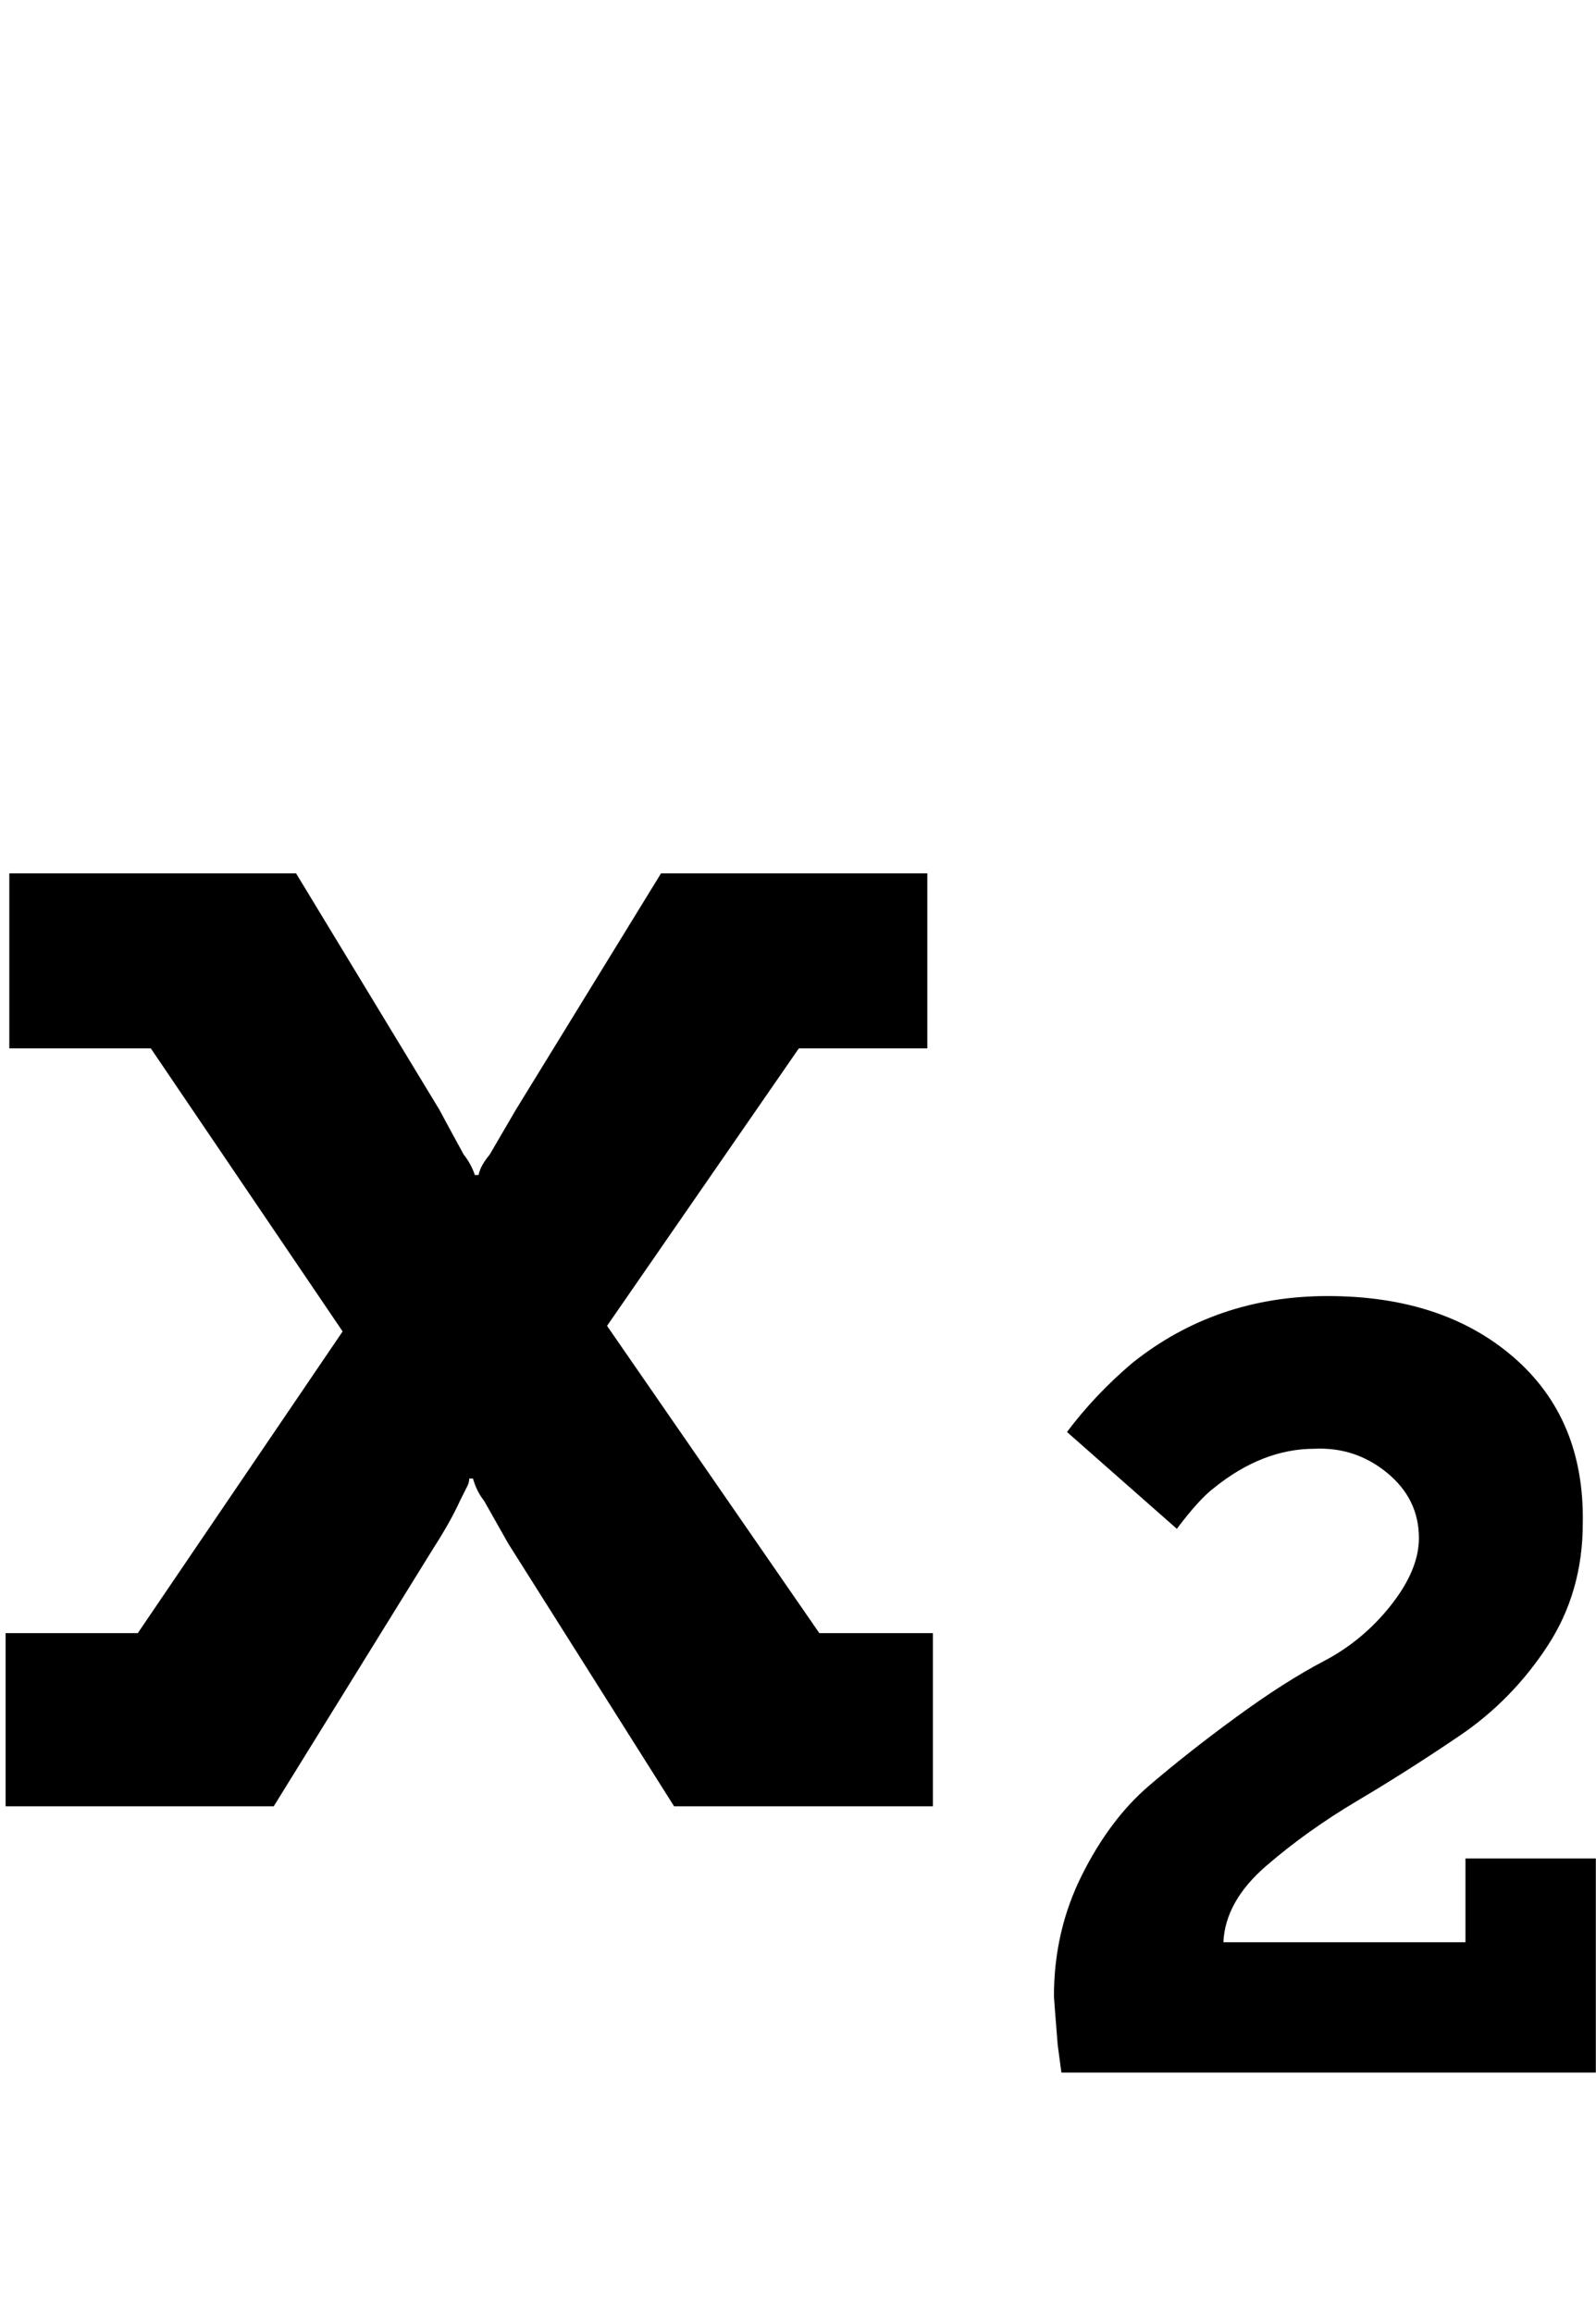 <svg viewBox="0 0 857.1 1242.132" xmlns="http://www.w3.org/2000/svg"><path d="M501 877v93H362l-89-141-13-23q-4-5-6-12h-2q0 2-1 4t-2 4-2 4q-5 11-14 25l-86 139H3v-93h71l110-162L81 563H5v-94h154l77 127q1 2 13 24 4 5 6 11h2q1-5 6-11l14-24 78-127h143v94h-69L326 712l114 165h61zm356 121v115H570l-2-15q-2-25-2-26 0-35 15-65t36-48 47-37 47-30 36-30 15-36q0-21-17-35t-39-13q-28 0-54 21-8 6-20 22l-59-52q15-20 35-37 45-36 105-36 62 0 100 33t37 89q0 37-19 66t-47 48-55 35-49 35-23 41h130v-45h70z"/></svg>